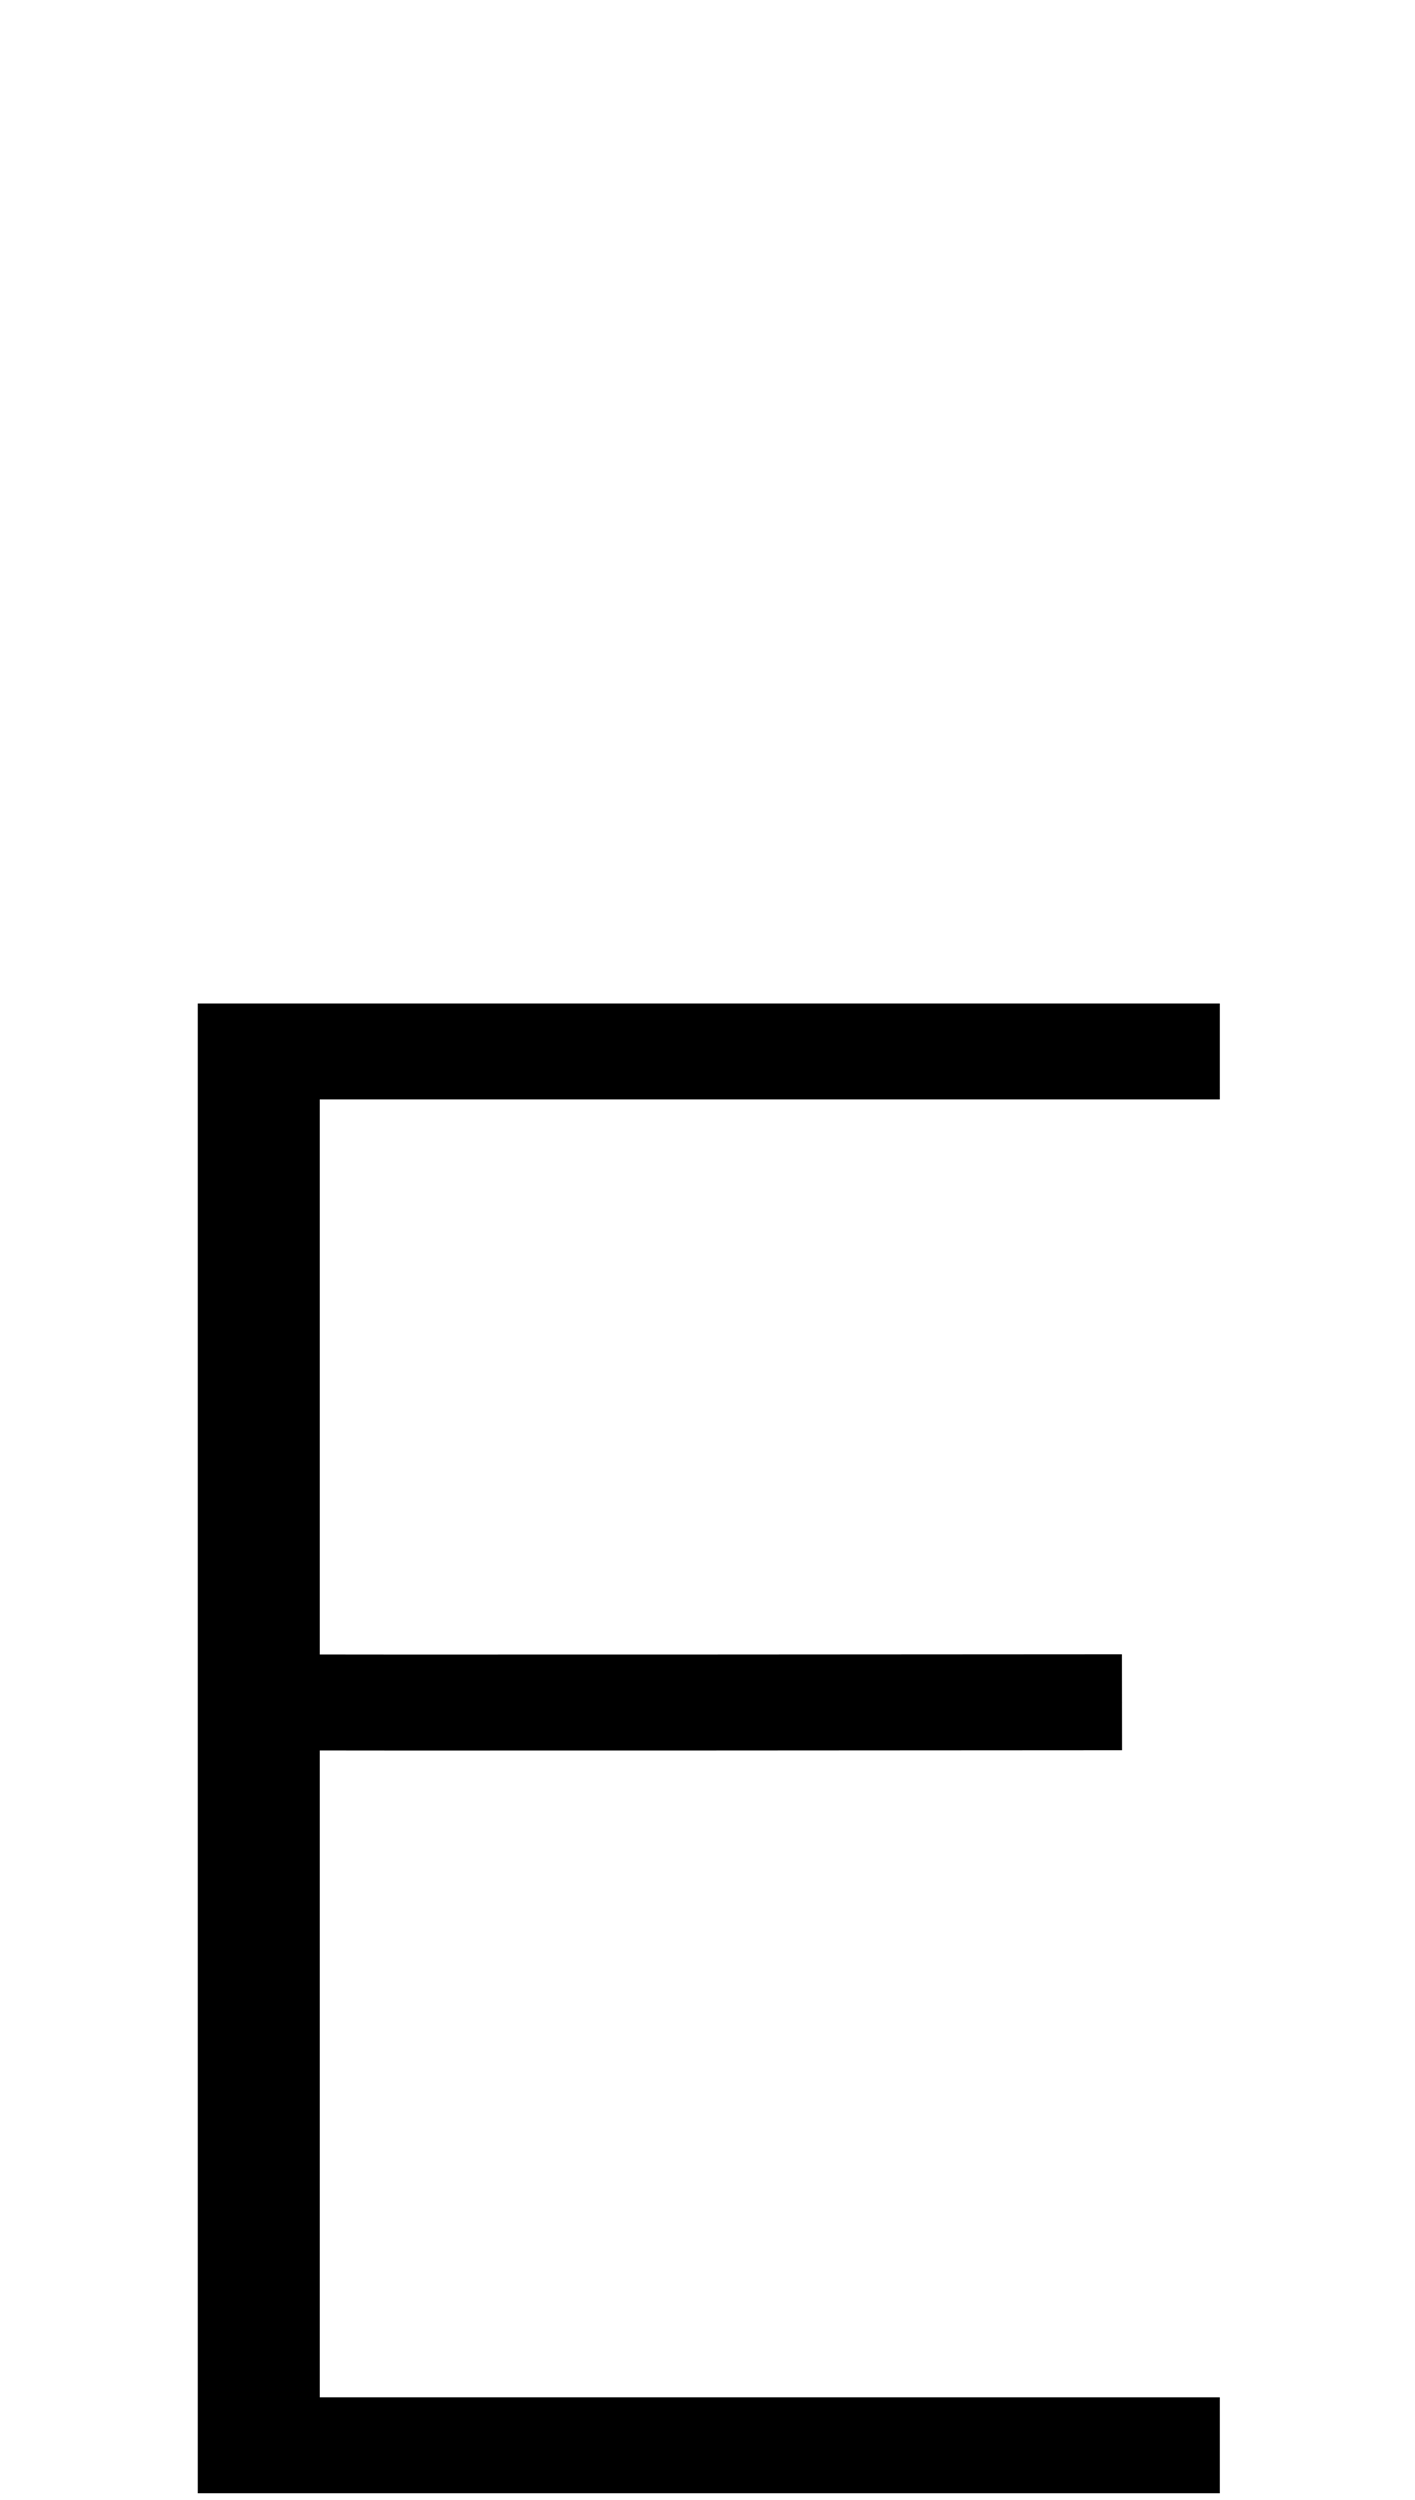 <!--?xml version="1.0" encoding="UTF-8" standalone="no"?-->
<svg xmlns:dc="http://purl.org/dc/elements/1.1/" xmlns:cc="http://creativecommons.org/ns#" xmlns:rdf="http://www.w3.org/1999/02/22-rdf-syntax-ns#" xmlns:svg="http://www.w3.org/2000/svg" xmlns="http://www.w3.org/2000/svg" xmlns:sodipodi="http://sodipodi.sourceforge.net/DTD/sodipodi-0.dtd" xmlns:inkscape="http://www.inkscape.org/namespaces/inkscape" version="1.1" viewBox="0 -288 1160 2048" id="svg6" sodipodi:docname="E.svg" width="1160" height="2048" inkscape:version="0.92.1 r">
  <defs id="defs10"></defs>
  <sodipodi:namedview pagecolor="#ffffff" bordercolor="#666666" borderopacity="1" objecttolerance="10" gridtolerance="10" guidetolerance="10" inkscape:pageopacity="0" inkscape:pageshadow="2" inkscape:window-width="2558" inkscape:window-height="1402" id="namedview8" showgrid="false" inkscape:zoom="0.21101988" inkscape:cx="-374.76959" inkscape:cy="612.81124" inkscape:window-x="0" inkscape:window-y="18" inkscape:window-maximized="0" inkscape:current-layer="layer3" showguides="true" inkscape:guide-bbox="true" inkscape:measure-start="539.521,433.804" inkscape:measure-end="539.521,431.982">
    <sodipodi:guide position="979.556,511.59" orientation="0,1" id="guide911" inkscape:locked="false"></sodipodi:guide>
  </sodipodi:namedview>
  <g inkscape:groupmode="layer" id="layer3" inkscape:label="trace">
    <g id="g16" transform="matrix(1,0,0,0.786,0,371.207)" style="stroke-width:1.128">
      <path class="ext" style="display: inline; fill: none; fill-rule: evenodd; stroke: rgb(0, 0, 0); stroke-width: 100; stroke-linecap: butt; stroke-linejoin: miter; stroke-miterlimit: 4; stroke-dasharray: none; stroke-opacity: 1;" d="M 1000,1710 H 212.133 V 257.241 H 1000" id="path5236-7-72-2" inkscape:connector-curvature="0" sodipodi:nodetypes="cccc"></path>
      <path class="int" style="display: inline; fill: none; fill-rule: evenodd; stroke: rgb(0, 0, 0); stroke-width: 0.1; stroke-linecap: butt; stroke-linejoin: miter; stroke-miterlimit: 4; stroke-dasharray: none; stroke-opacity: 1;" d="m 1000,1669.905 -747.878,0.19 V 295 H 1000" id="path5236-72-2" inkscape:connector-curvature="0" sodipodi:nodetypes="cccc"></path>
      <path class="int" sodipodi:nodetypes="cc" inkscape:connector-curvature="0" id="path931" d="M 251.981,935.55 H 919.795" style="fill: none; fill-rule: evenodd; stroke: rgb(0, 0, 0); stroke-width: 0.1; stroke-linecap: butt; stroke-linejoin: miter; stroke-miterlimit: 4; stroke-dasharray: none; stroke-opacity: 1;"></path>
      <path class="ext" sodipodi:nodetypes="cc" inkscape:connector-curvature="0" id="path931-3" d="m 212.181,935.55 c 2.778,0.744 707.614,0 707.614,0" style="fill: none; fill-rule: evenodd; stroke: rgb(0, 0, 0); stroke-width: 100; stroke-linecap: butt; stroke-linejoin: miter; stroke-miterlimit: 4; stroke-dasharray: none; stroke-opacity: 1;"></path>
    </g>
  </g>
</svg>
